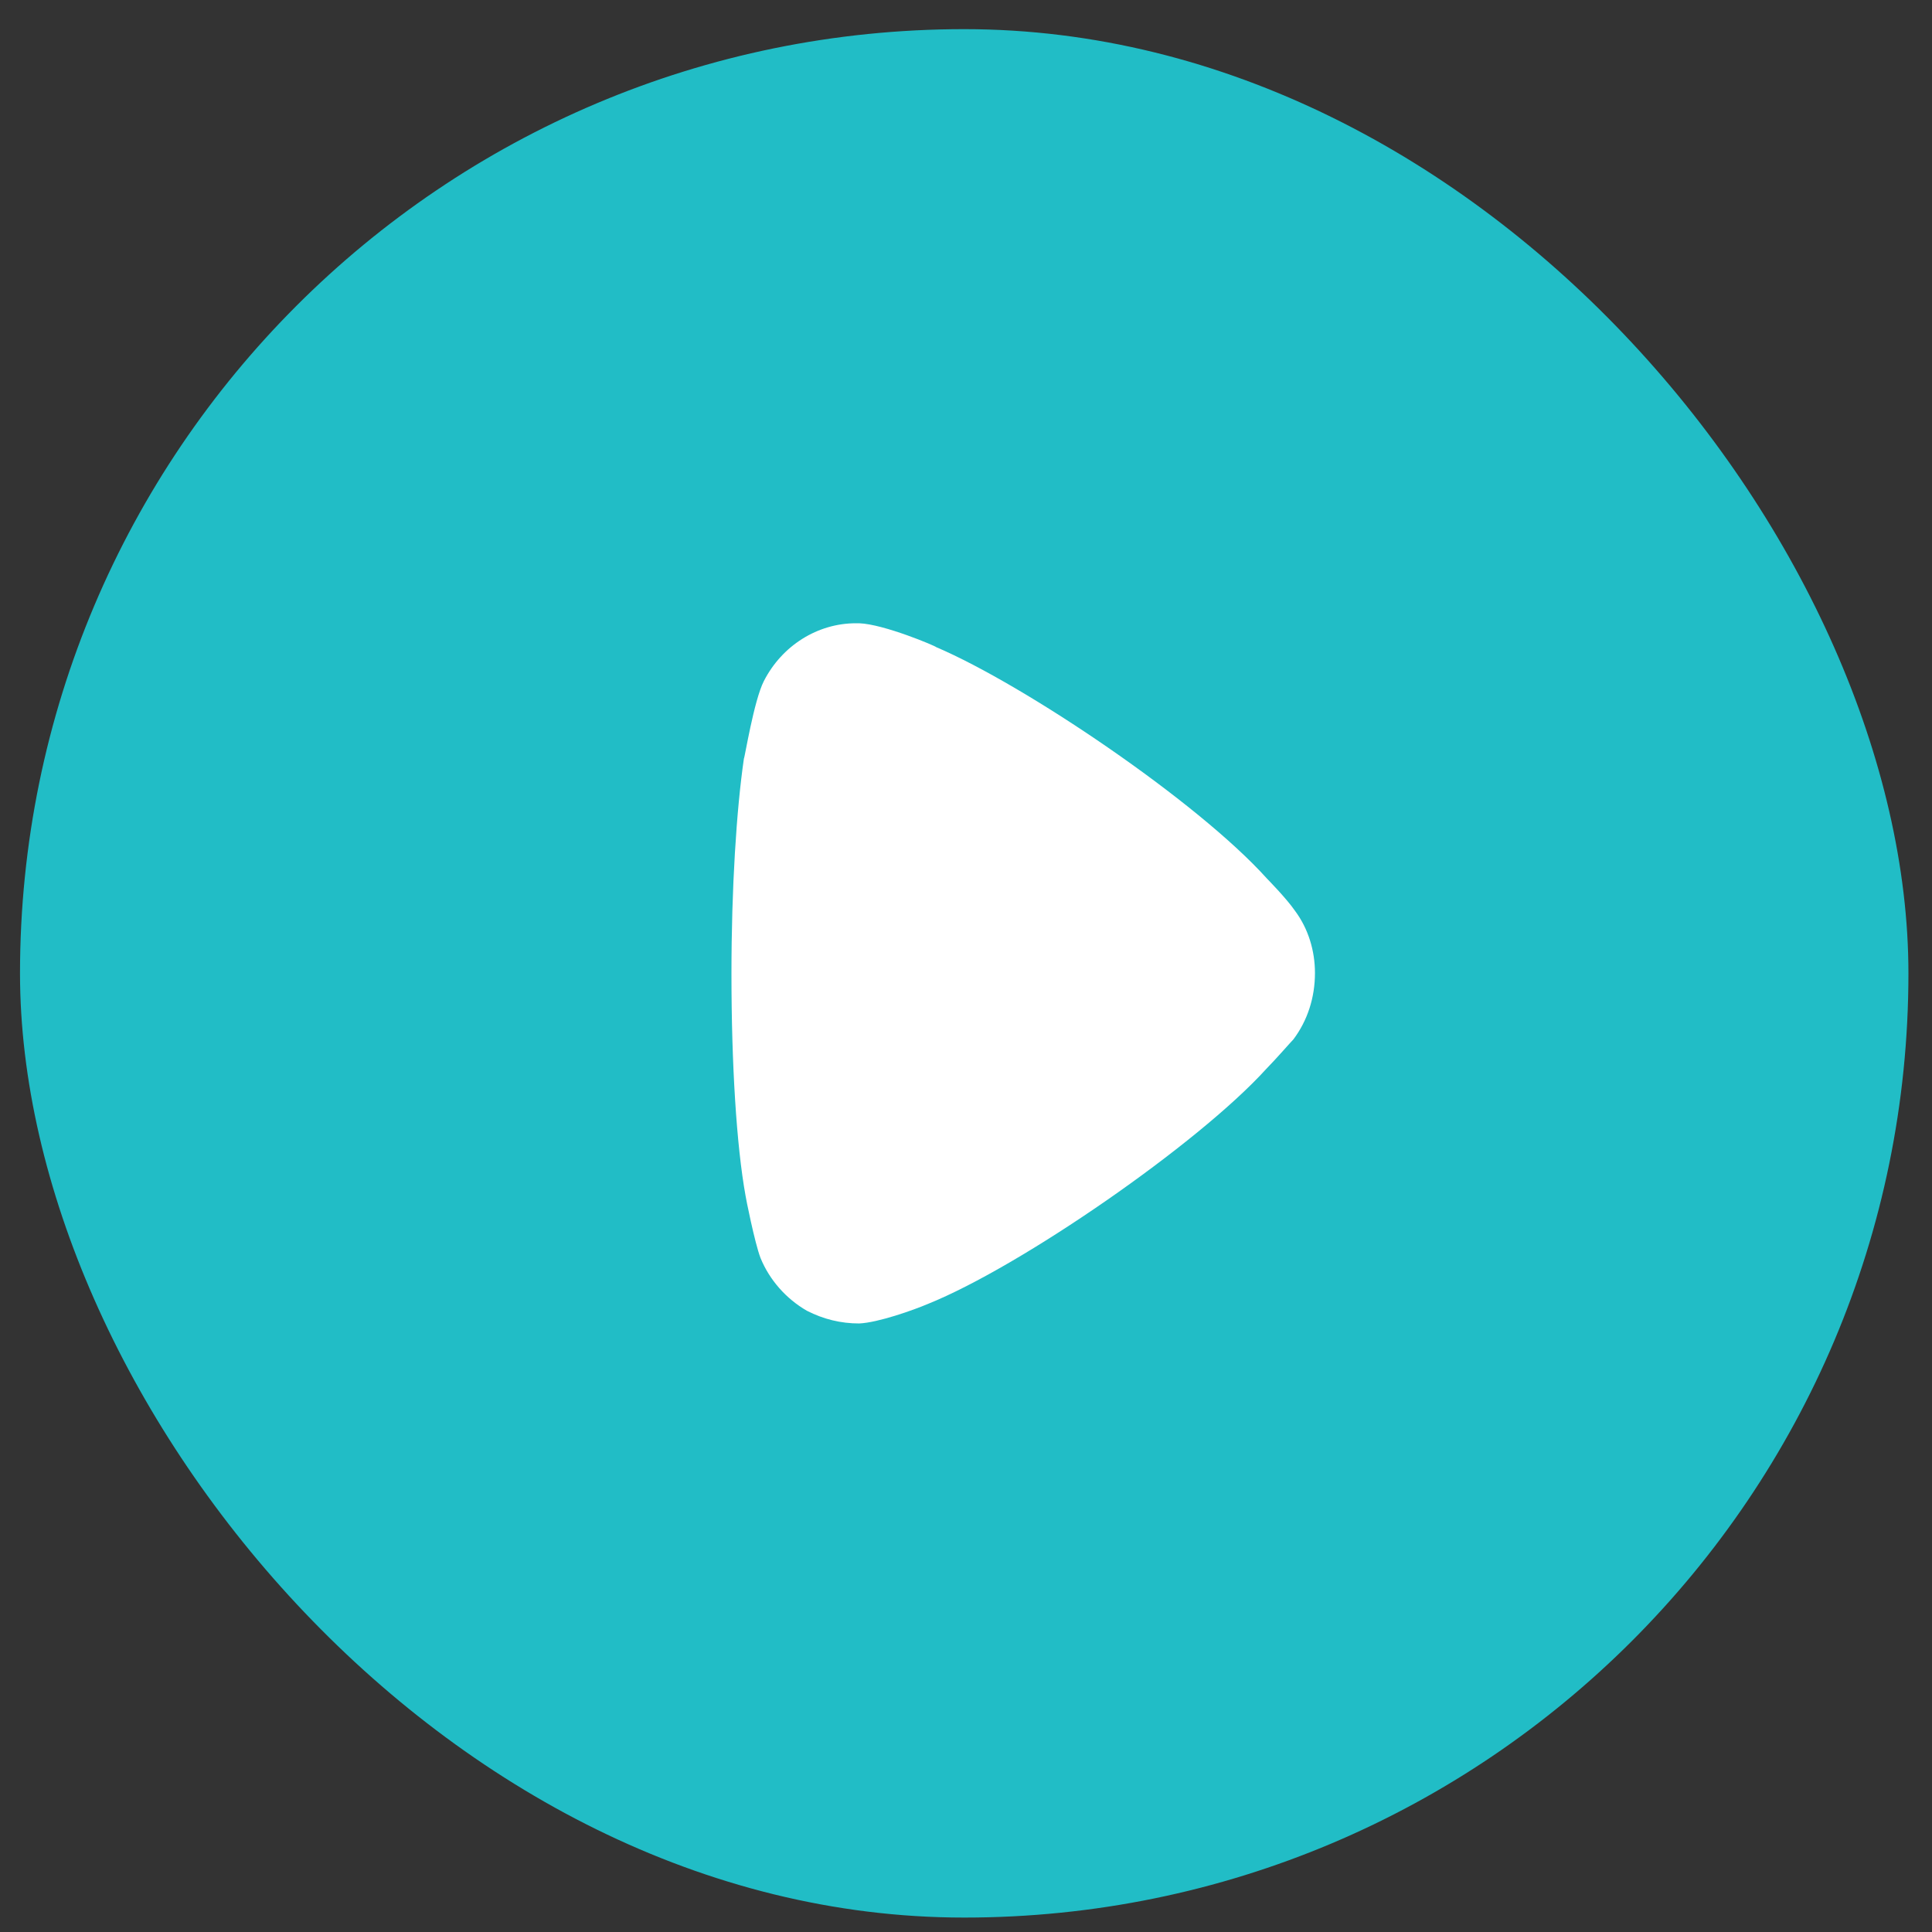 <svg width="45" height="45" viewBox="0 0 45 45" fill="none" xmlns="http://www.w3.org/2000/svg">
<rect x="0" y="0" width="45" height="45" fill="#333333" stroke="none"/>
<rect x="0.466" y="0.679" width="43.985" height="43.985" rx="21.992" fill="#21BDC6"/>
<path d="M30.126 24.209C30.049 24.287 29.759 24.625 29.489 24.902C27.906 26.645 23.775 29.5 21.613 30.371C21.285 30.511 20.454 30.807 20.011 30.826C19.586 30.826 19.181 30.728 18.794 30.53C18.312 30.252 17.925 29.816 17.714 29.301C17.577 28.944 17.366 27.874 17.366 27.855C17.154 26.685 17.037 24.784 17.037 22.682C17.037 20.68 17.154 18.857 17.327 17.669C17.347 17.65 17.559 16.321 17.791 15.865C18.215 15.034 19.046 14.517 19.934 14.517H20.011C20.589 14.537 21.806 15.054 21.806 15.073C23.852 15.945 27.887 18.66 29.509 20.463C29.509 20.463 29.966 20.927 30.164 21.216C30.474 21.632 30.628 22.147 30.628 22.662C30.628 23.237 30.454 23.772 30.126 24.209" fill="white"/>
</svg>
